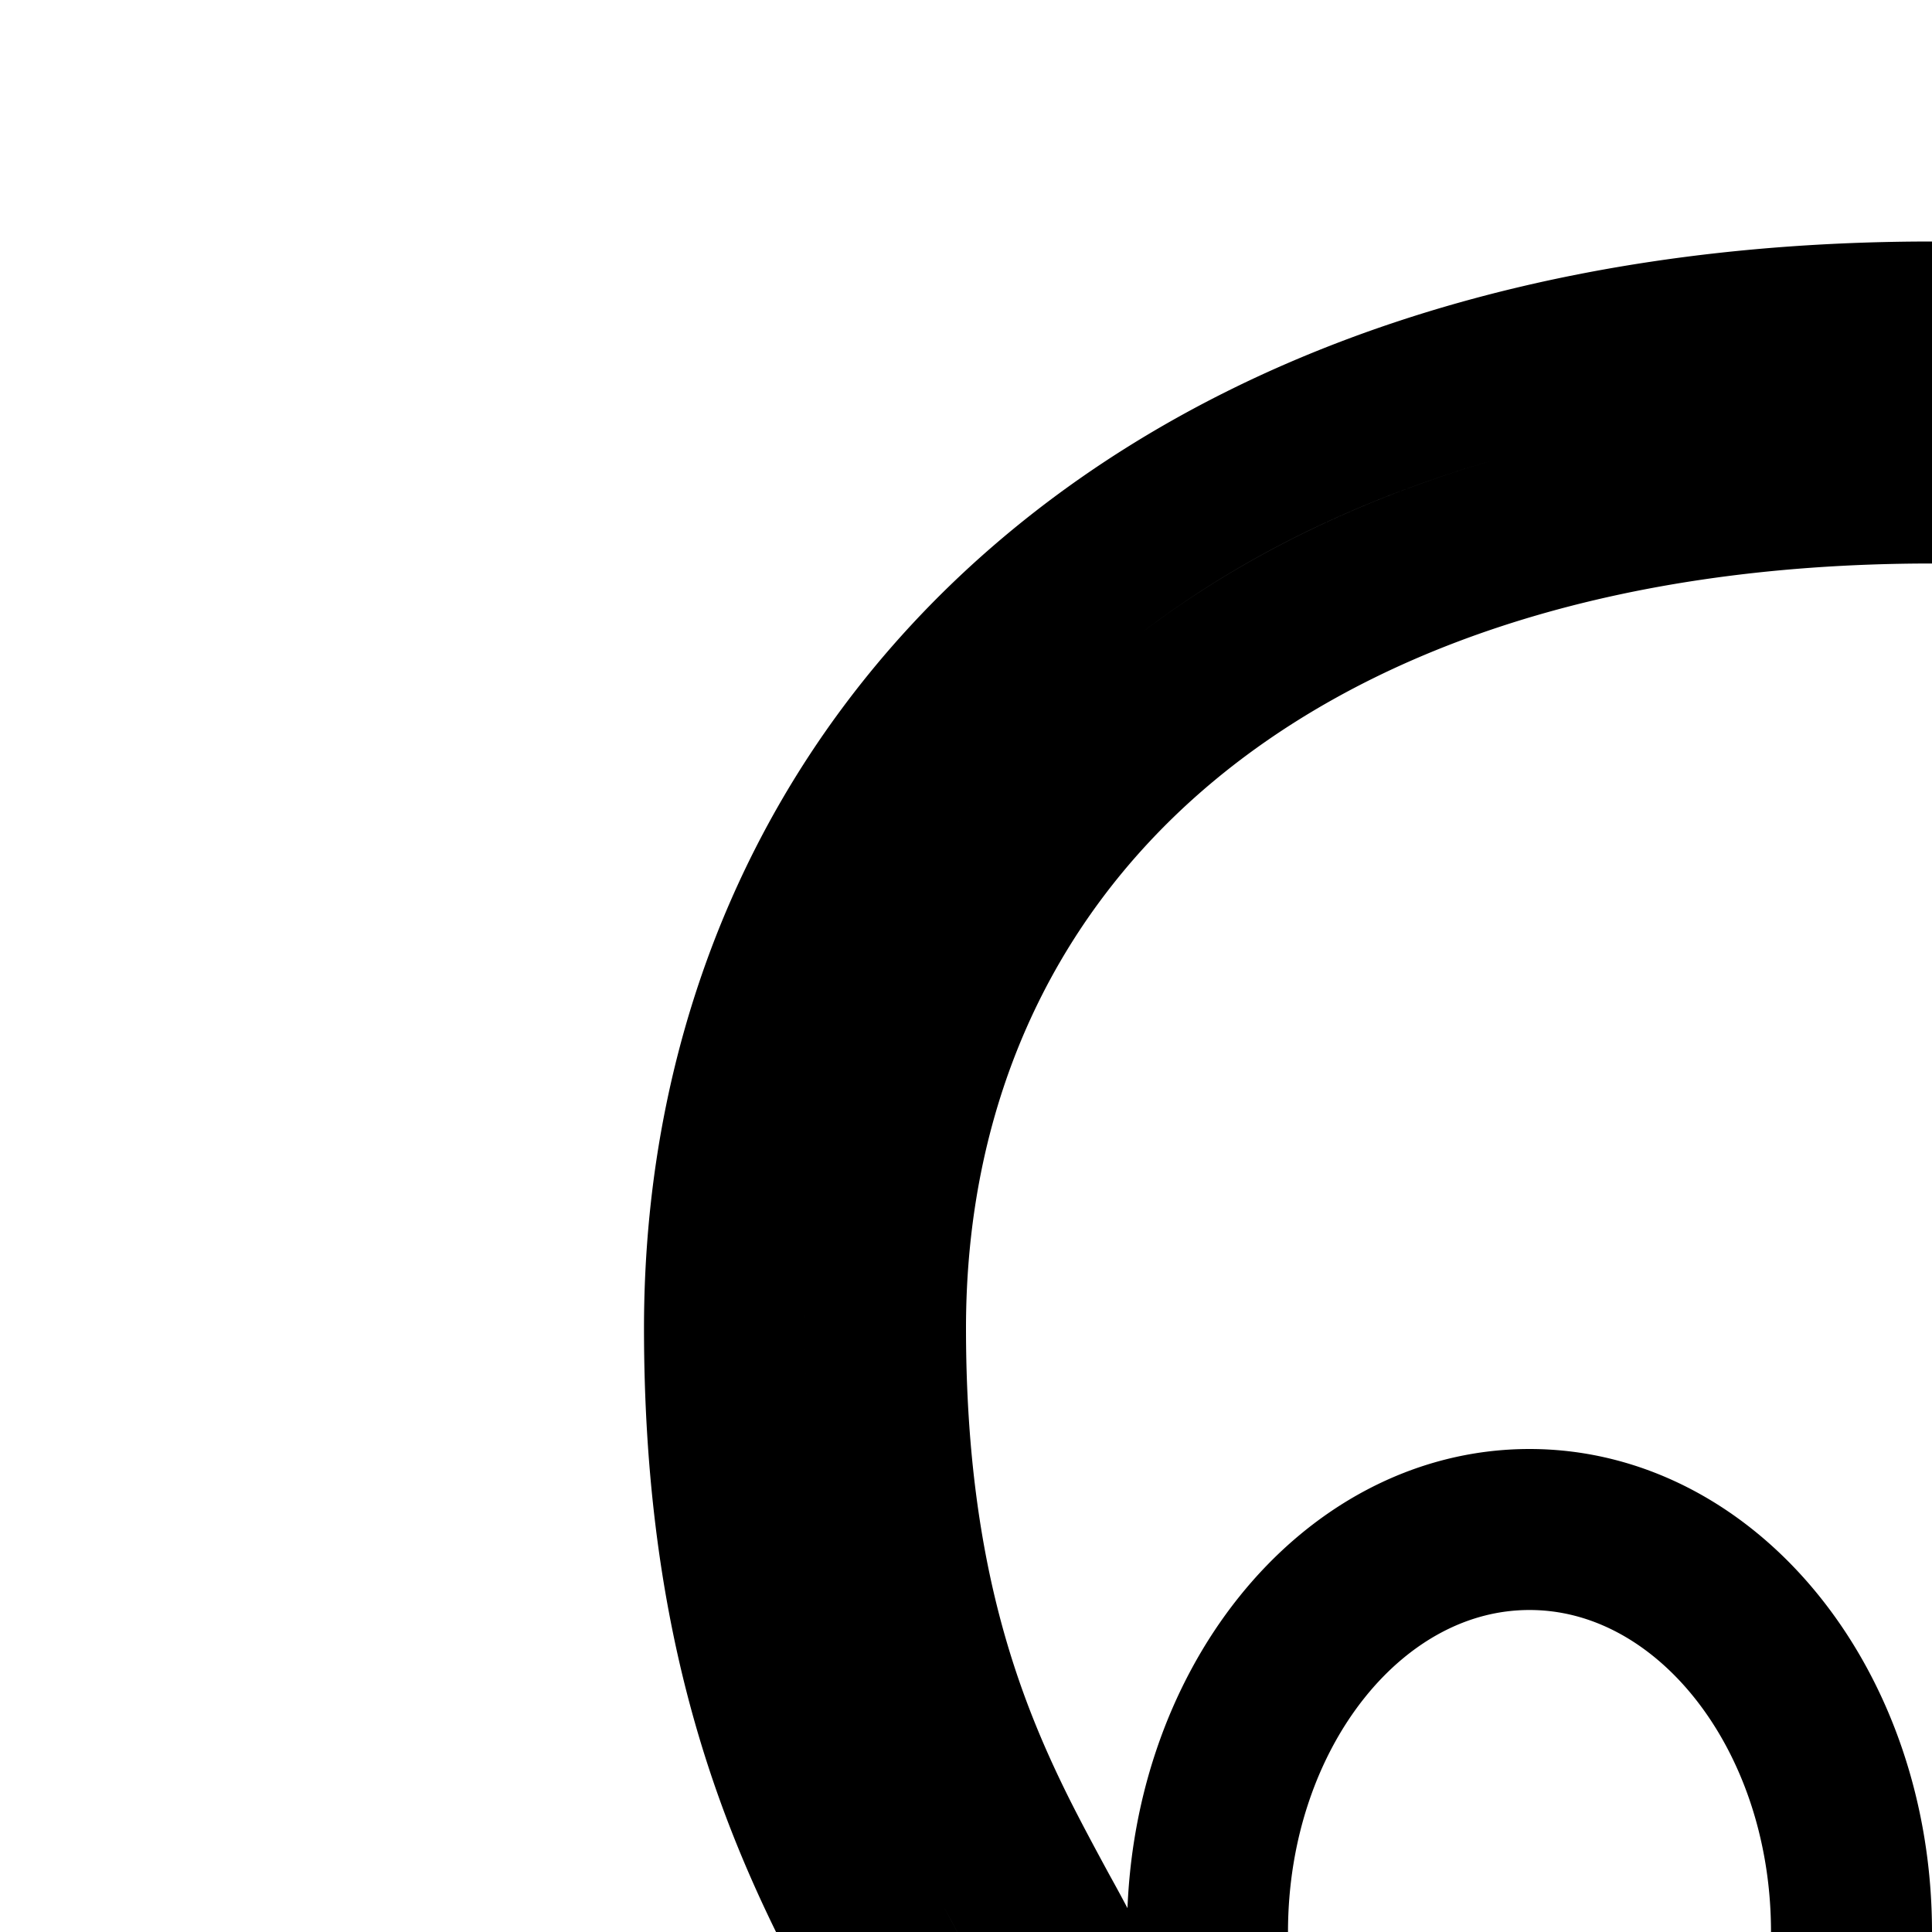 <svg
  xmlns="http://www.w3.org/2000/svg"
  width="24"
  height="24"
  viewBox="0 0 24 24"
  fill="none"
  stroke="currentColor"
  stroke-width="2"
  stroke-linecap="round"
  stroke-linejoin="round"
>
  <path
    fill-rule="evenodd"
    d="M12.97 7.557C10.361 9.822 9 12.98 9 16.5c0 3.431.799 5.584 1.606 7.197.183.367.366.705.531 1.01l.035.063c.177.327.328.608.455.877.252.531.373.939.373 1.353v4a1 1 0 0 0 1 1h.016c.014.543.04 1.27.089 2.086.103 1.719.313 3.902.75 5.57a2.6 2.6 0 0 0 1.12 1.536C16.265 42.019 19.778 44 24 44s7.736-1.981 9.025-2.808a2.6 2.6 0 0 0 1.12-1.537c.437-1.667.647-3.85.75-5.569.05-.816.075-1.543.09-2.086H35a1 1 0 0 0 1-1v-4c0-.414.12-.822.373-1.353.127-.269.278-.55.455-.877l.034-.064c.166-.304.349-.642.532-1.009C38.201 22.084 39 19.931 39 16.5c0-3.52-1.362-6.678-3.97-8.943C32.434 5.302 28.682 4 24 4s-8.433 1.302-11.03 3.557m20.004 24.785a2.3 2.3 0 0 0-.358.196c-.398.271-.605.626-.711 1.029-.112.425-.108.896-.06 1.33.024.213.056.404.086.57l.008.044c.011.065.024.134.033.193.009.055.028.175.028.296 0 .855-.724 1.611-1.85 2.104-1.18.516-3.087.896-6.15.896s-4.97-.38-6.15-.896C16.723 37.61 16 36.854 16 36c0-.12.02-.24.028-.296l.033-.193.008-.044c.03-.166.062-.357.086-.57.048-.434.052-.905-.06-1.33a1.7 1.7 0 0 0-.711-1.029 2.3 2.3 0 0 0-.358-.196c.015.463.039 1.019.075 1.624.102 1.699.304 3.716.69 5.18a.6.6 0 0 0 .264.362C17.234 40.265 20.352 42 24 42s6.766-1.736 7.945-2.492a.6.6 0 0 0 .265-.361c.385-1.465.587-3.482.689-5.18.036-.606.06-1.162.075-1.625m-3.625 3.93C28.53 36.63 26.937 37 24 37s-4.53-.37-5.35-.729c-.378-.165-.55-.305-.625-.381l.013-.074c.032-.176.073-.418.104-.698.061-.55.088-1.298-.112-2.06-.207-.784-.656-1.586-1.523-2.174-.65-.442-1.48-.725-2.507-.834V27c0-.836-.254-1.553-.565-2.21a20 20 0 0 0-.505-.974l-.032-.058c-.167-.308-.335-.619-.504-.955C11.701 21.416 11 19.569 11 16.5c0-2.98 1.138-5.572 3.28-7.432C16.434 7.198 19.682 6 24 6s7.567 1.198 9.72 3.068C35.861 10.928 37 13.52 37 16.5c0 3.069-.701 4.916-1.394 6.303-.169.336-.337.647-.504.955l-.032.058c-.174.322-.351.65-.505.975-.31.656-.565 1.373-.565 2.209v3.05c-1.028.109-1.857.392-2.507.834-.867.588-1.316 1.39-1.523 2.174-.2.762-.173 1.51-.112 2.06.03.28.072.522.104.698l.013.074c-.075.076-.247.216-.626.381M19 29c-2.21 0-4-2.239-4-5s1.79-5 4-5 4 2.239 4 5-1.79 5-4 5m14-5c0 2.761-1.79 5-4 5s-4-2.239-4-5 1.79-5 4-5 4 2.239 4 5m-9 5-.018.008c-.25.117-2.982 1.44-2.982 3.268 0 .83.58 1.604 1.4 1.711q.095.013.194.013c.639 0 1.113-.372 1.406-.9.293.528.767.9 1.406.9q.099 0 .195-.013c.82-.107 1.399-.88 1.399-1.711 0-1.907-2.982-3.268-2.982-3.268z"
    clip-rule="evenodd"
  />
</svg>
